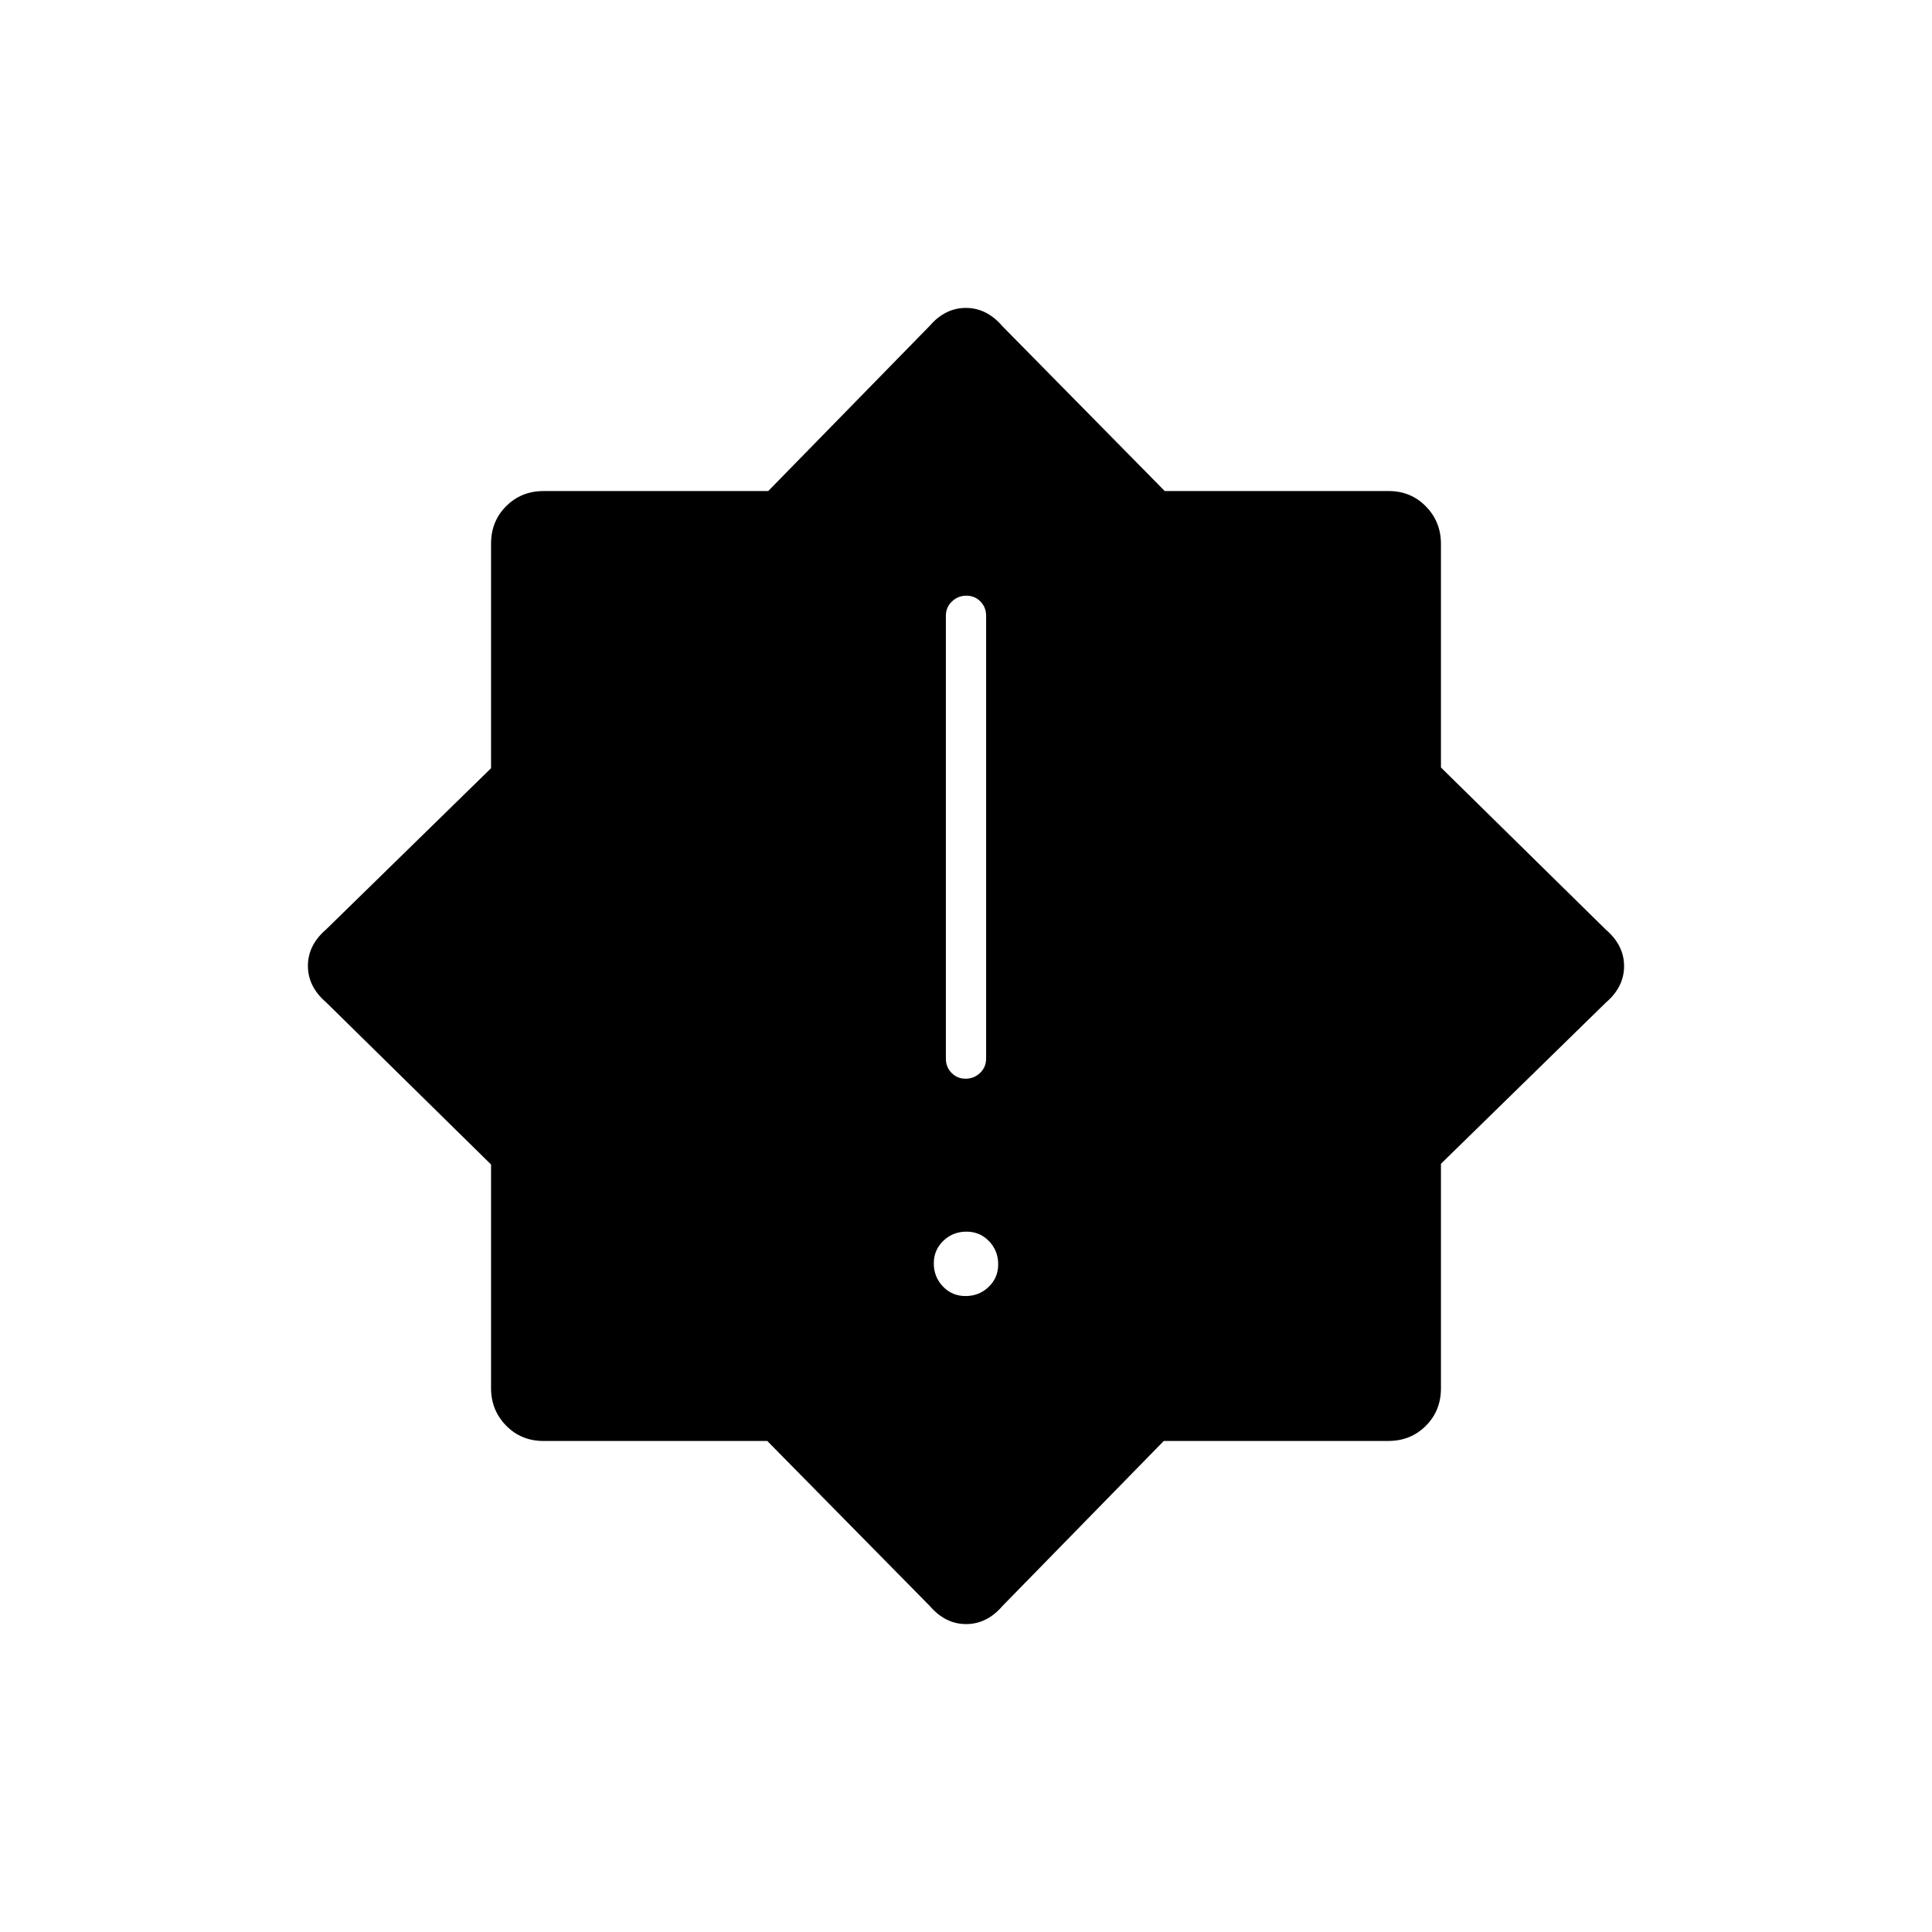 <svg xmlns="http://www.w3.org/2000/svg" height="20" viewBox="0 -960 960 960" width="20"><path d="M479.789-316q6.711 0 11.461-4.539 4.75-4.54 4.75-11.25 0-6.711-4.539-11.461-4.54-4.75-11.25-4.75-6.711 0-11.461 4.539-4.75 4.54-4.75 11.25 0 6.711 4.539 11.461 4.54 4.75 11.25 4.75Zm.036-108q4.175 0 7.175-2.875t3-7.125v-220q0-4.25-2.825-7.125-2.824-2.875-7-2.875-4.175 0-7.175 2.875T470-654v220q0 4.25 2.825 7.125 2.824 2.875 7 2.875ZM462-162l-80.75-81.992H270.027q-11.061 0-18.544-7.629Q244-259.25 244-270.294v-111.068L162-462q-9-7.741-9-18.062 0-10.321 9-18.061l82-80.155v-111.593q0-11.105 7.512-18.617Q259.024-716 270.129-716h111.593l80.155-82q7.74-9 18.061-9T498-798l80.75 81.992h111.223q11.061 0 18.544 7.629Q716-700.75 716-689.706v111.068L798-498q9 7.741 9 18.062 0 10.321-9 18.061l-82 80.155v111.593q0 11.105-7.512 18.617Q700.976-244 689.871-244H578.278l-80.155 82q-7.74 9-18.061 9T462-162Z"/></svg>